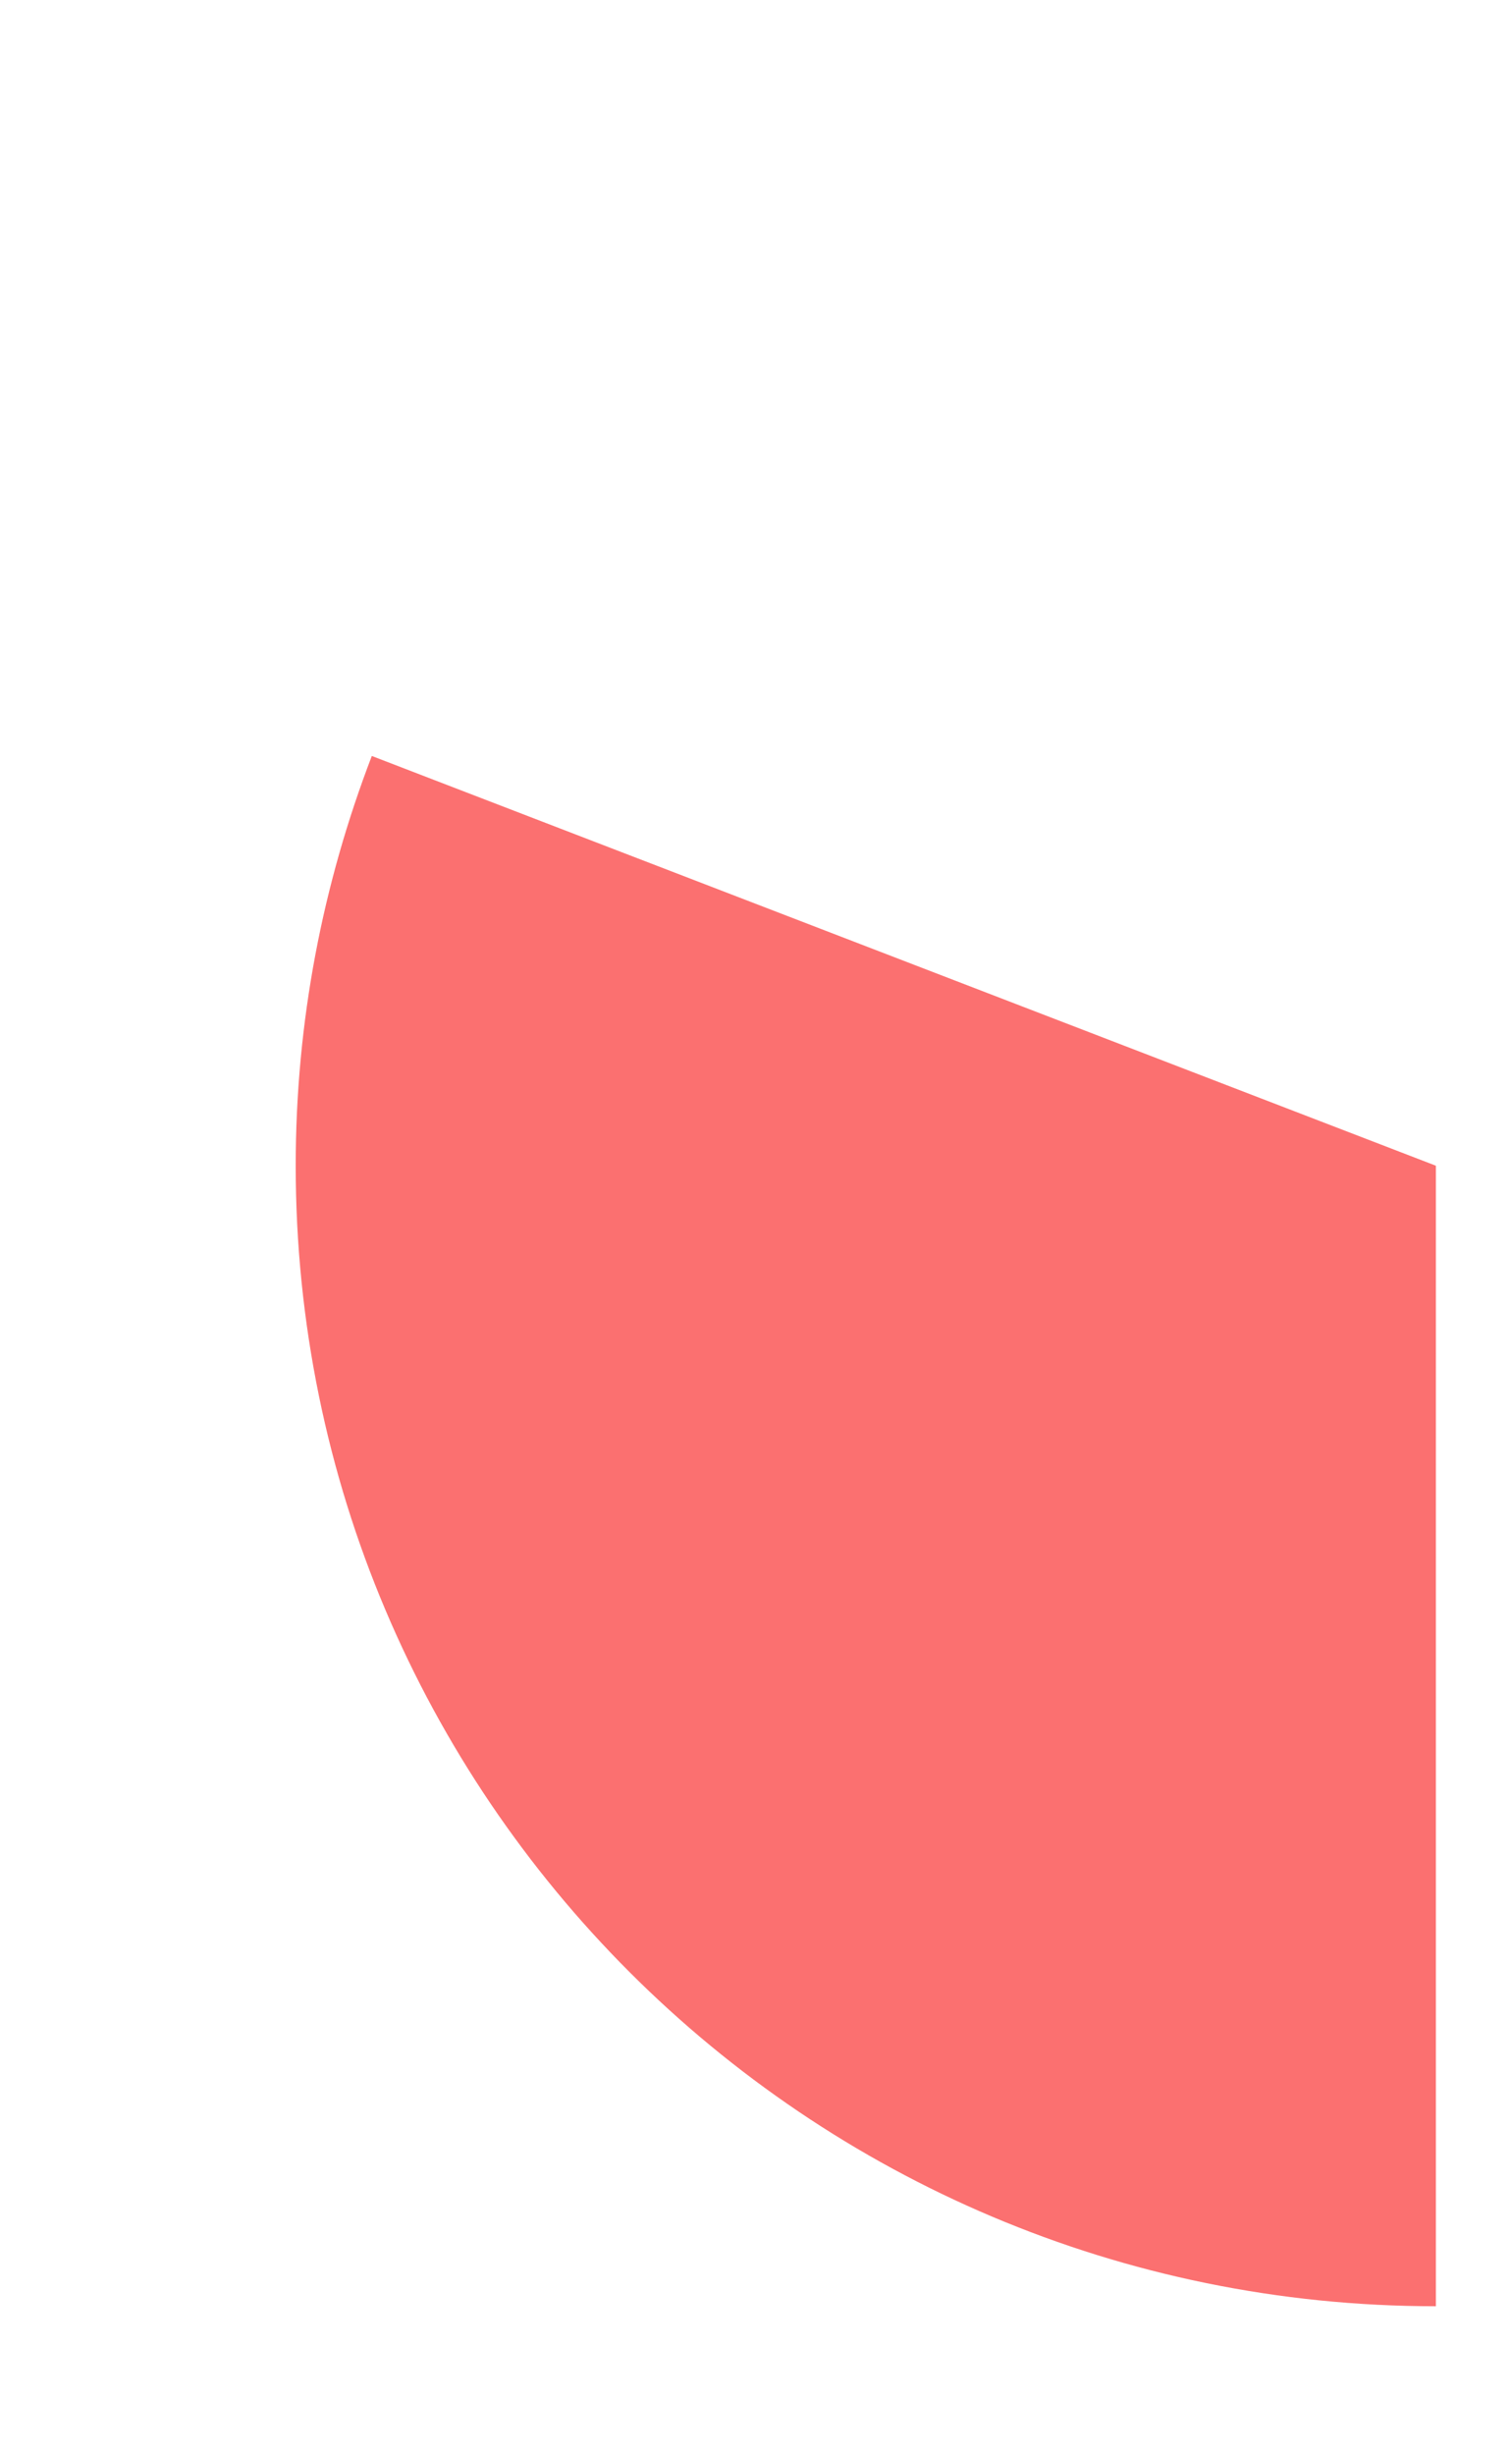 <?xml version="1.0" encoding="utf-8"?>
<!-- Generator: Adobe Illustrator 22.1.0, SVG Export Plug-In . SVG Version: 6.00 Build 0)  -->
<svg version="1.1" id="Слой_1" xmlns="http://www.w3.org/2000/svg" xmlns:xlink="http://www.w3.org/1999/xlink" x="0px" y="0px"
	 viewBox="0 0 311.9 506.3" style="enable-background:new 0 0 311.9 506.3;" xml:space="preserve">
<style type="text/css">
	.st0{fill:#FB7070;}
</style>
<path class="st0" d="M76.7,155.9C66.6,182.2,61,210.6,61,240.4c0,129.9,105.3,235.2,235.2,235.2V240.4L76.7,155.9z"/>
</svg>
